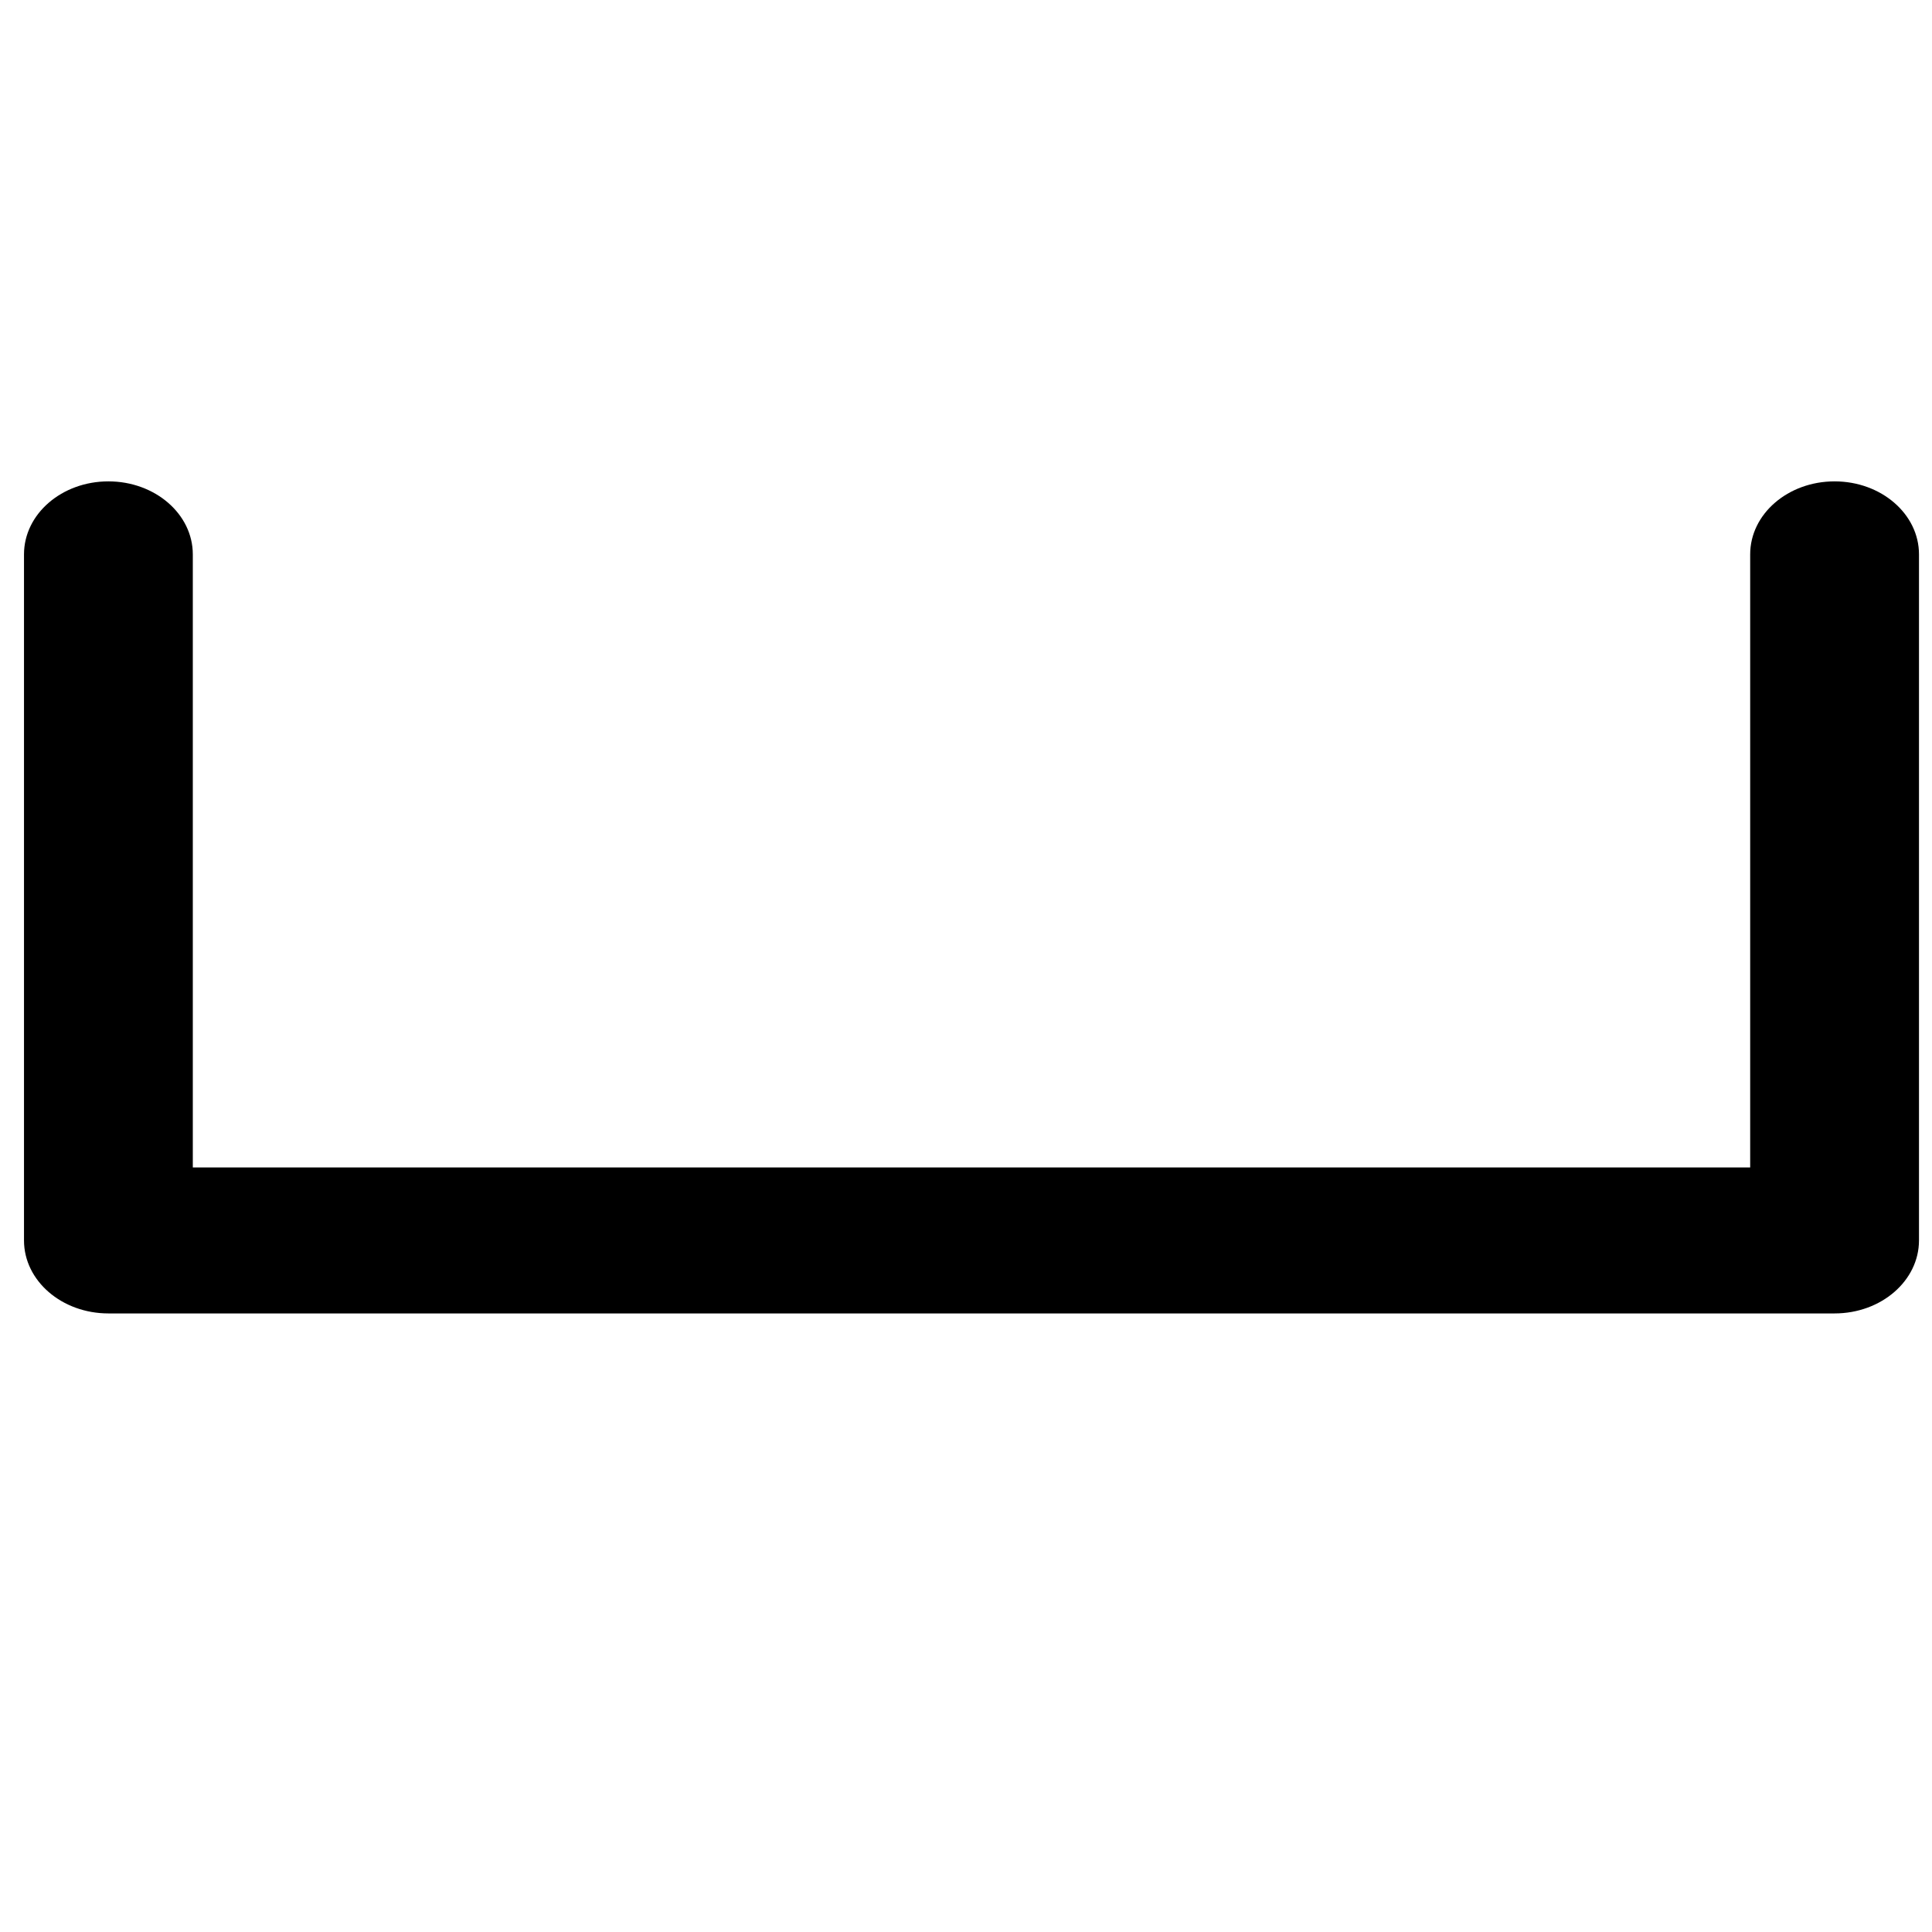 <?xml version="1.0" encoding="UTF-8" standalone="no"?>
<!-- Created with Inkscape (http://www.inkscape.org/) -->

<svg
   xmlns:dc="http://purl.org/dc/elements/1.1/"
   xmlns:cc="http://creativecommons.org/ns#"
   xmlns:rdf="http://www.w3.org/1999/02/22-rdf-syntax-ns#"
   xmlns:svg="http://www.w3.org/2000/svg"
   xmlns="http://www.w3.org/2000/svg"
   xmlns:sodipodi="http://sodipodi.sourceforge.net/DTD/sodipodi-0.dtd"
   xmlns:inkscape="http://www.inkscape.org/namespaces/inkscape"
   width="64px"
   height="64px"
   id="svg3109"
   version="1.1"
   inkscape:version="0.48.5 r10040"
   sodipodi:docname="New document 3">
  <defs
     id="defs3111" />
  <sodipodi:namedview
     id="base"
     pagecolor="#ffffff"
     bordercolor="#666666"
     borderopacity="1.0"
     inkscape:pageopacity="0.0"
     inkscape:pageshadow="2"
     inkscape:zoom="5.5"
     inkscape:cx="32"
     inkscape:cy="32"
     inkscape:current-layer="layer1"
     showgrid="true"
     inkscape:document-units="px"
     inkscape:grid-bbox="true"
     inkscape:window-width="1920"
     inkscape:window-height="1003"
     inkscape:window-x="-9"
     inkscape:window-y="-9"
     inkscape:window-maximized="1" />
  <g
     id="layer1"
     inkscape:label="Layer 1"
     inkscape:groupmode="layer">
    <path
       id="path3044"
       d="M 60.772,43.509 H 3.591 c -1.544,0 -2.796,-1.082 -2.796,-2.418 V 18.364 c 0,-1.336 1.251,-2.418 2.796,-2.418 1.544,0 2.796,1.082 2.796,2.418 V 38.673 H 57.977 V 18.364 c 0,-1.336 1.251,-2.418 2.796,-2.418 1.544,0 2.796,1.082 2.796,2.418 v 22.727 c -8.83e-4,1.336 -1.252,2.418 -2.796,2.418 z"
       inkscape:connector-curvature="0"
       style="fill:#000000" />
  </g>
</svg>
